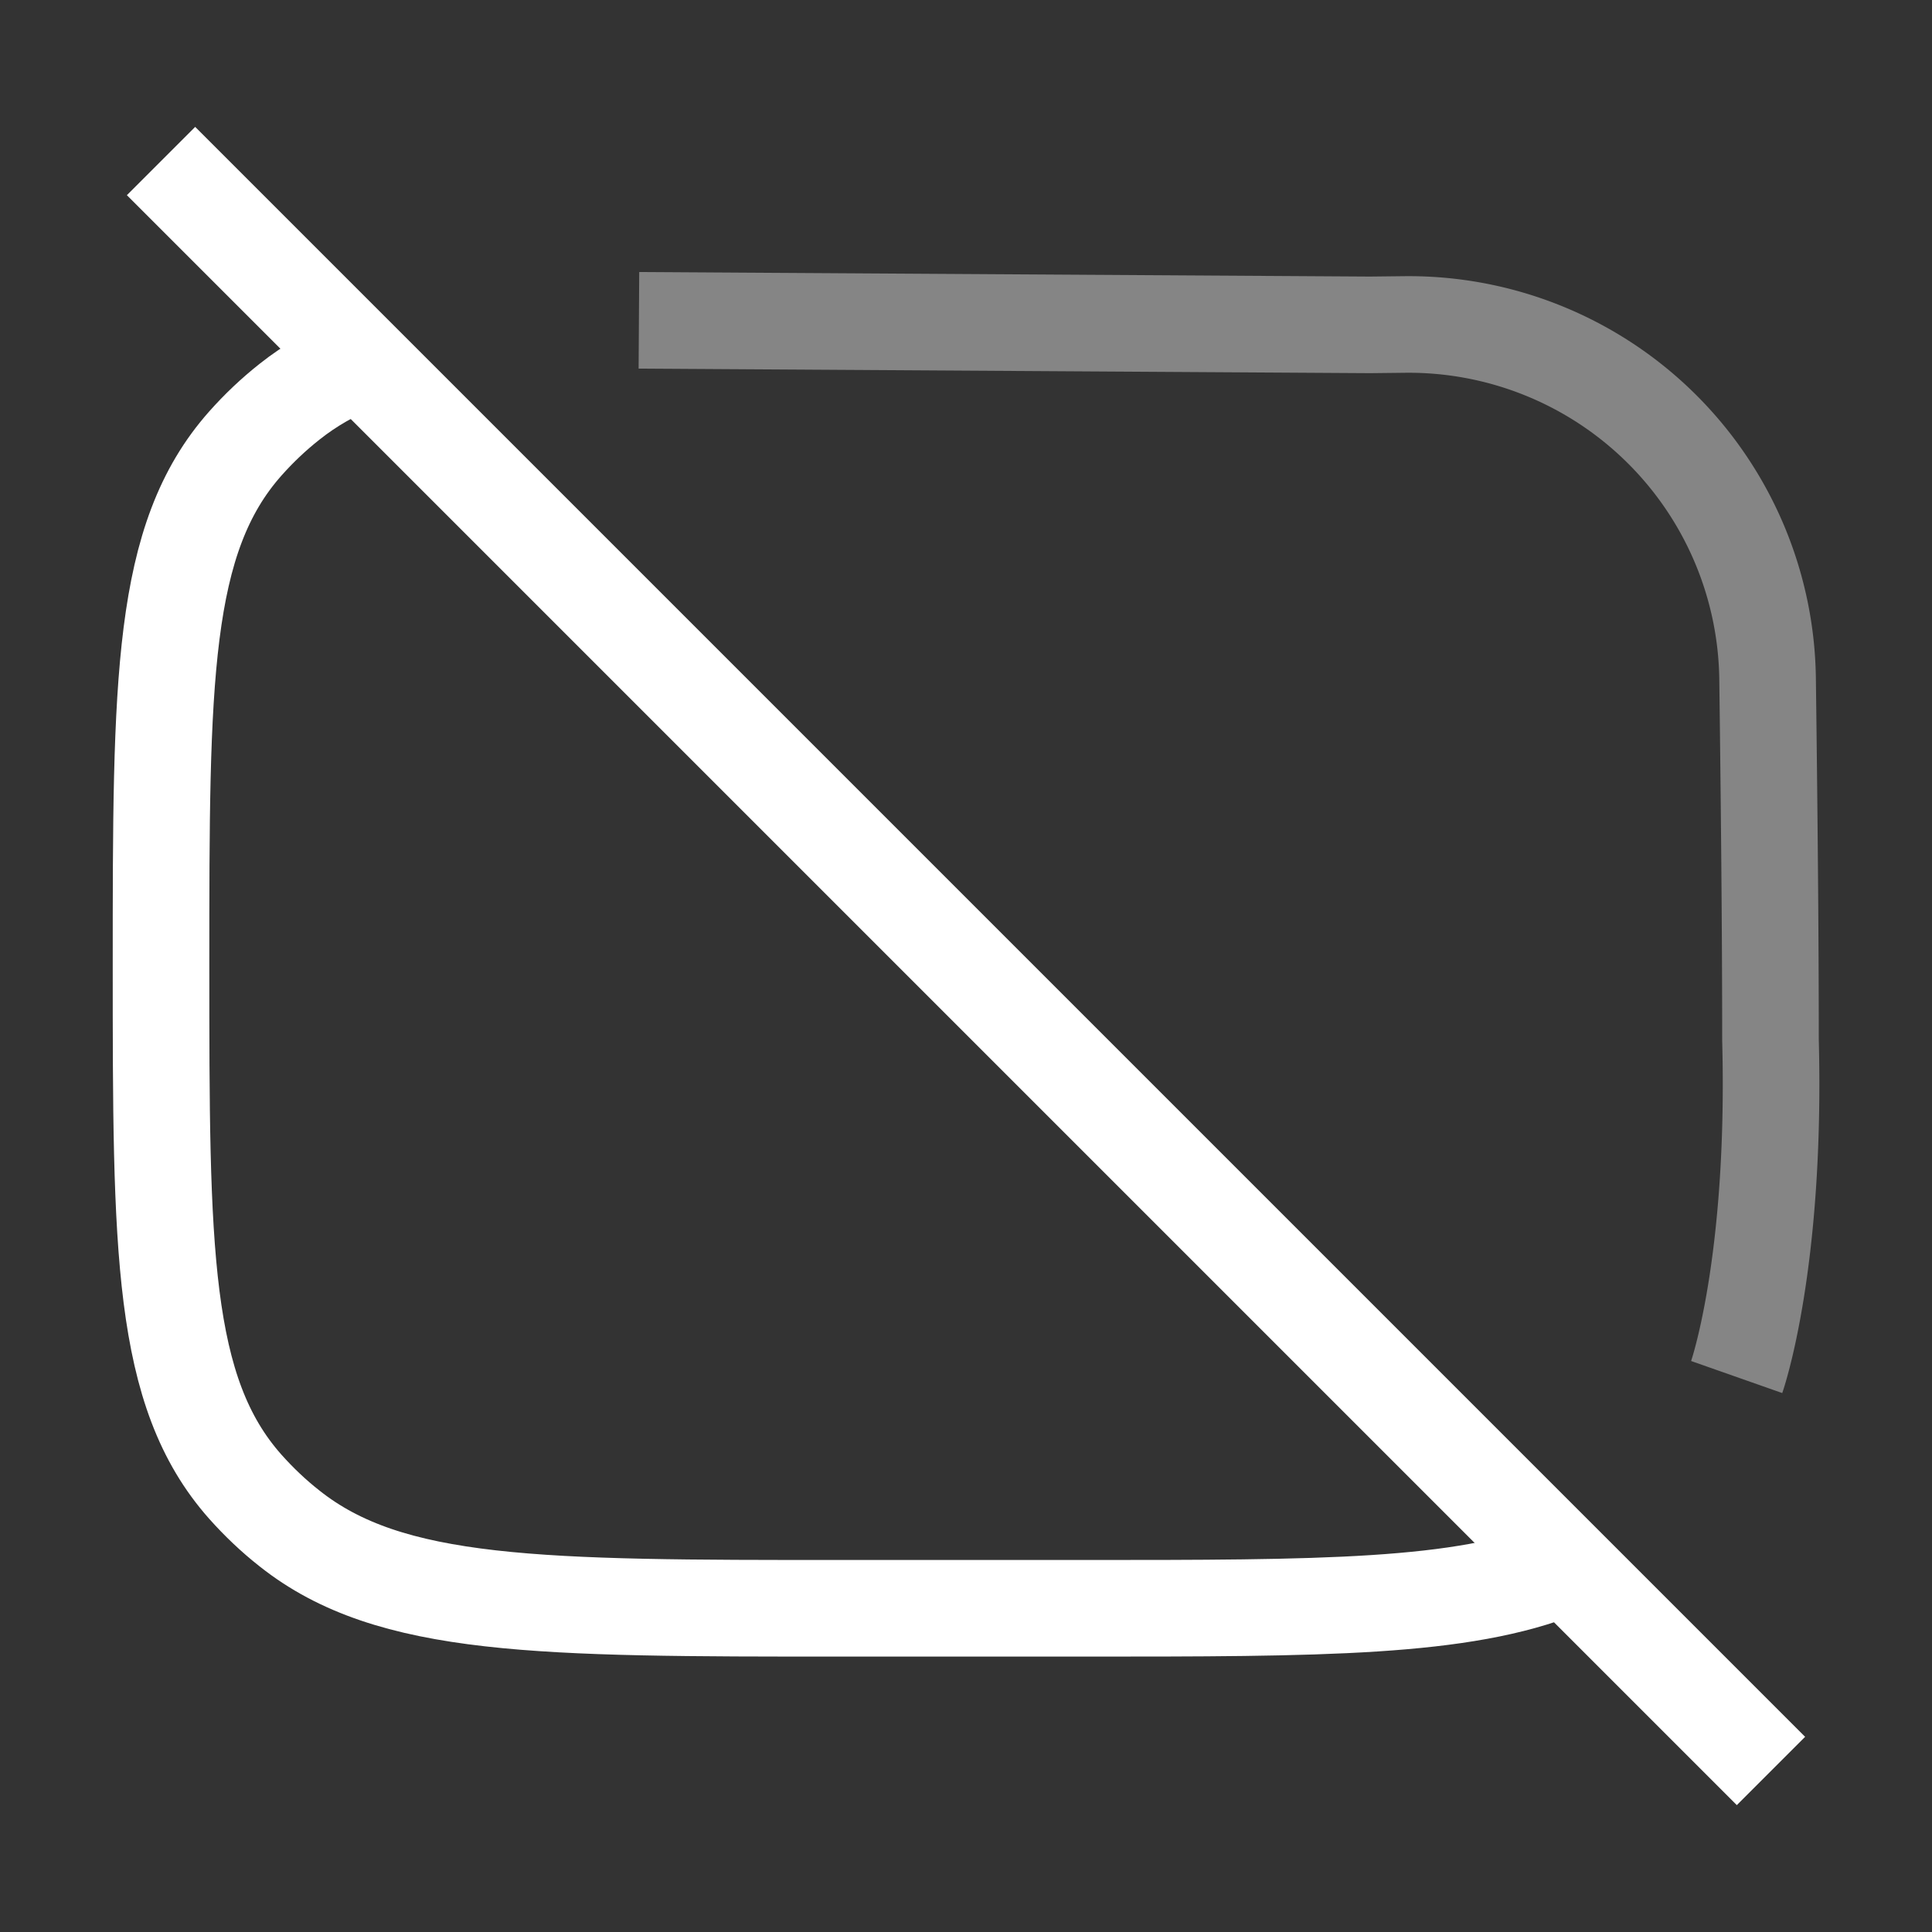 <svg
            xmlns="http://www.w3.org/2000/svg"
            width="20"
            height="20"
            fill="none"
            viewBox="0 0 20 20"
        >
            <rect x="0" y="0" width="20" height="20" fill="#333333" stroke="none"/>
            <path
                stroke="#fff"
                strokeLinecap="round"
                strokeLinejoin="round"
                strokeWidth="1.25"
                d="M3.708 3.749c-.264.107-.497.24-.71.409-.166.131-.32.277-.459.434-.872.983-.872 2.455-.872 5.4 0 2.943 0 4.415.872 5.398.14.157.293.303.46.434 1.04.825 2.597.825 5.711.825h2.486c2.48 0 3.942 0 4.972-.416"
            ></path>
            <path
                stroke="#fff"
                strokeLinecap="round"
                strokeWidth="1.25"
                d="M1.667 1.667l16.666 16.666"
            ></path>
            <path
                stroke="#fff"
                strokeLinecap="round"
                strokeLinejoin="round"
                strokeWidth="1.25"
                d="M17.978 14.255s.41-1.166.35-3.487c0-1.131-.014-2.491-.03-3.738a3.716 3.716 0 00-3.757-3.671l-.359.004-7.568-.047"
                opacity="0.4"
            ></path>
        </svg>
